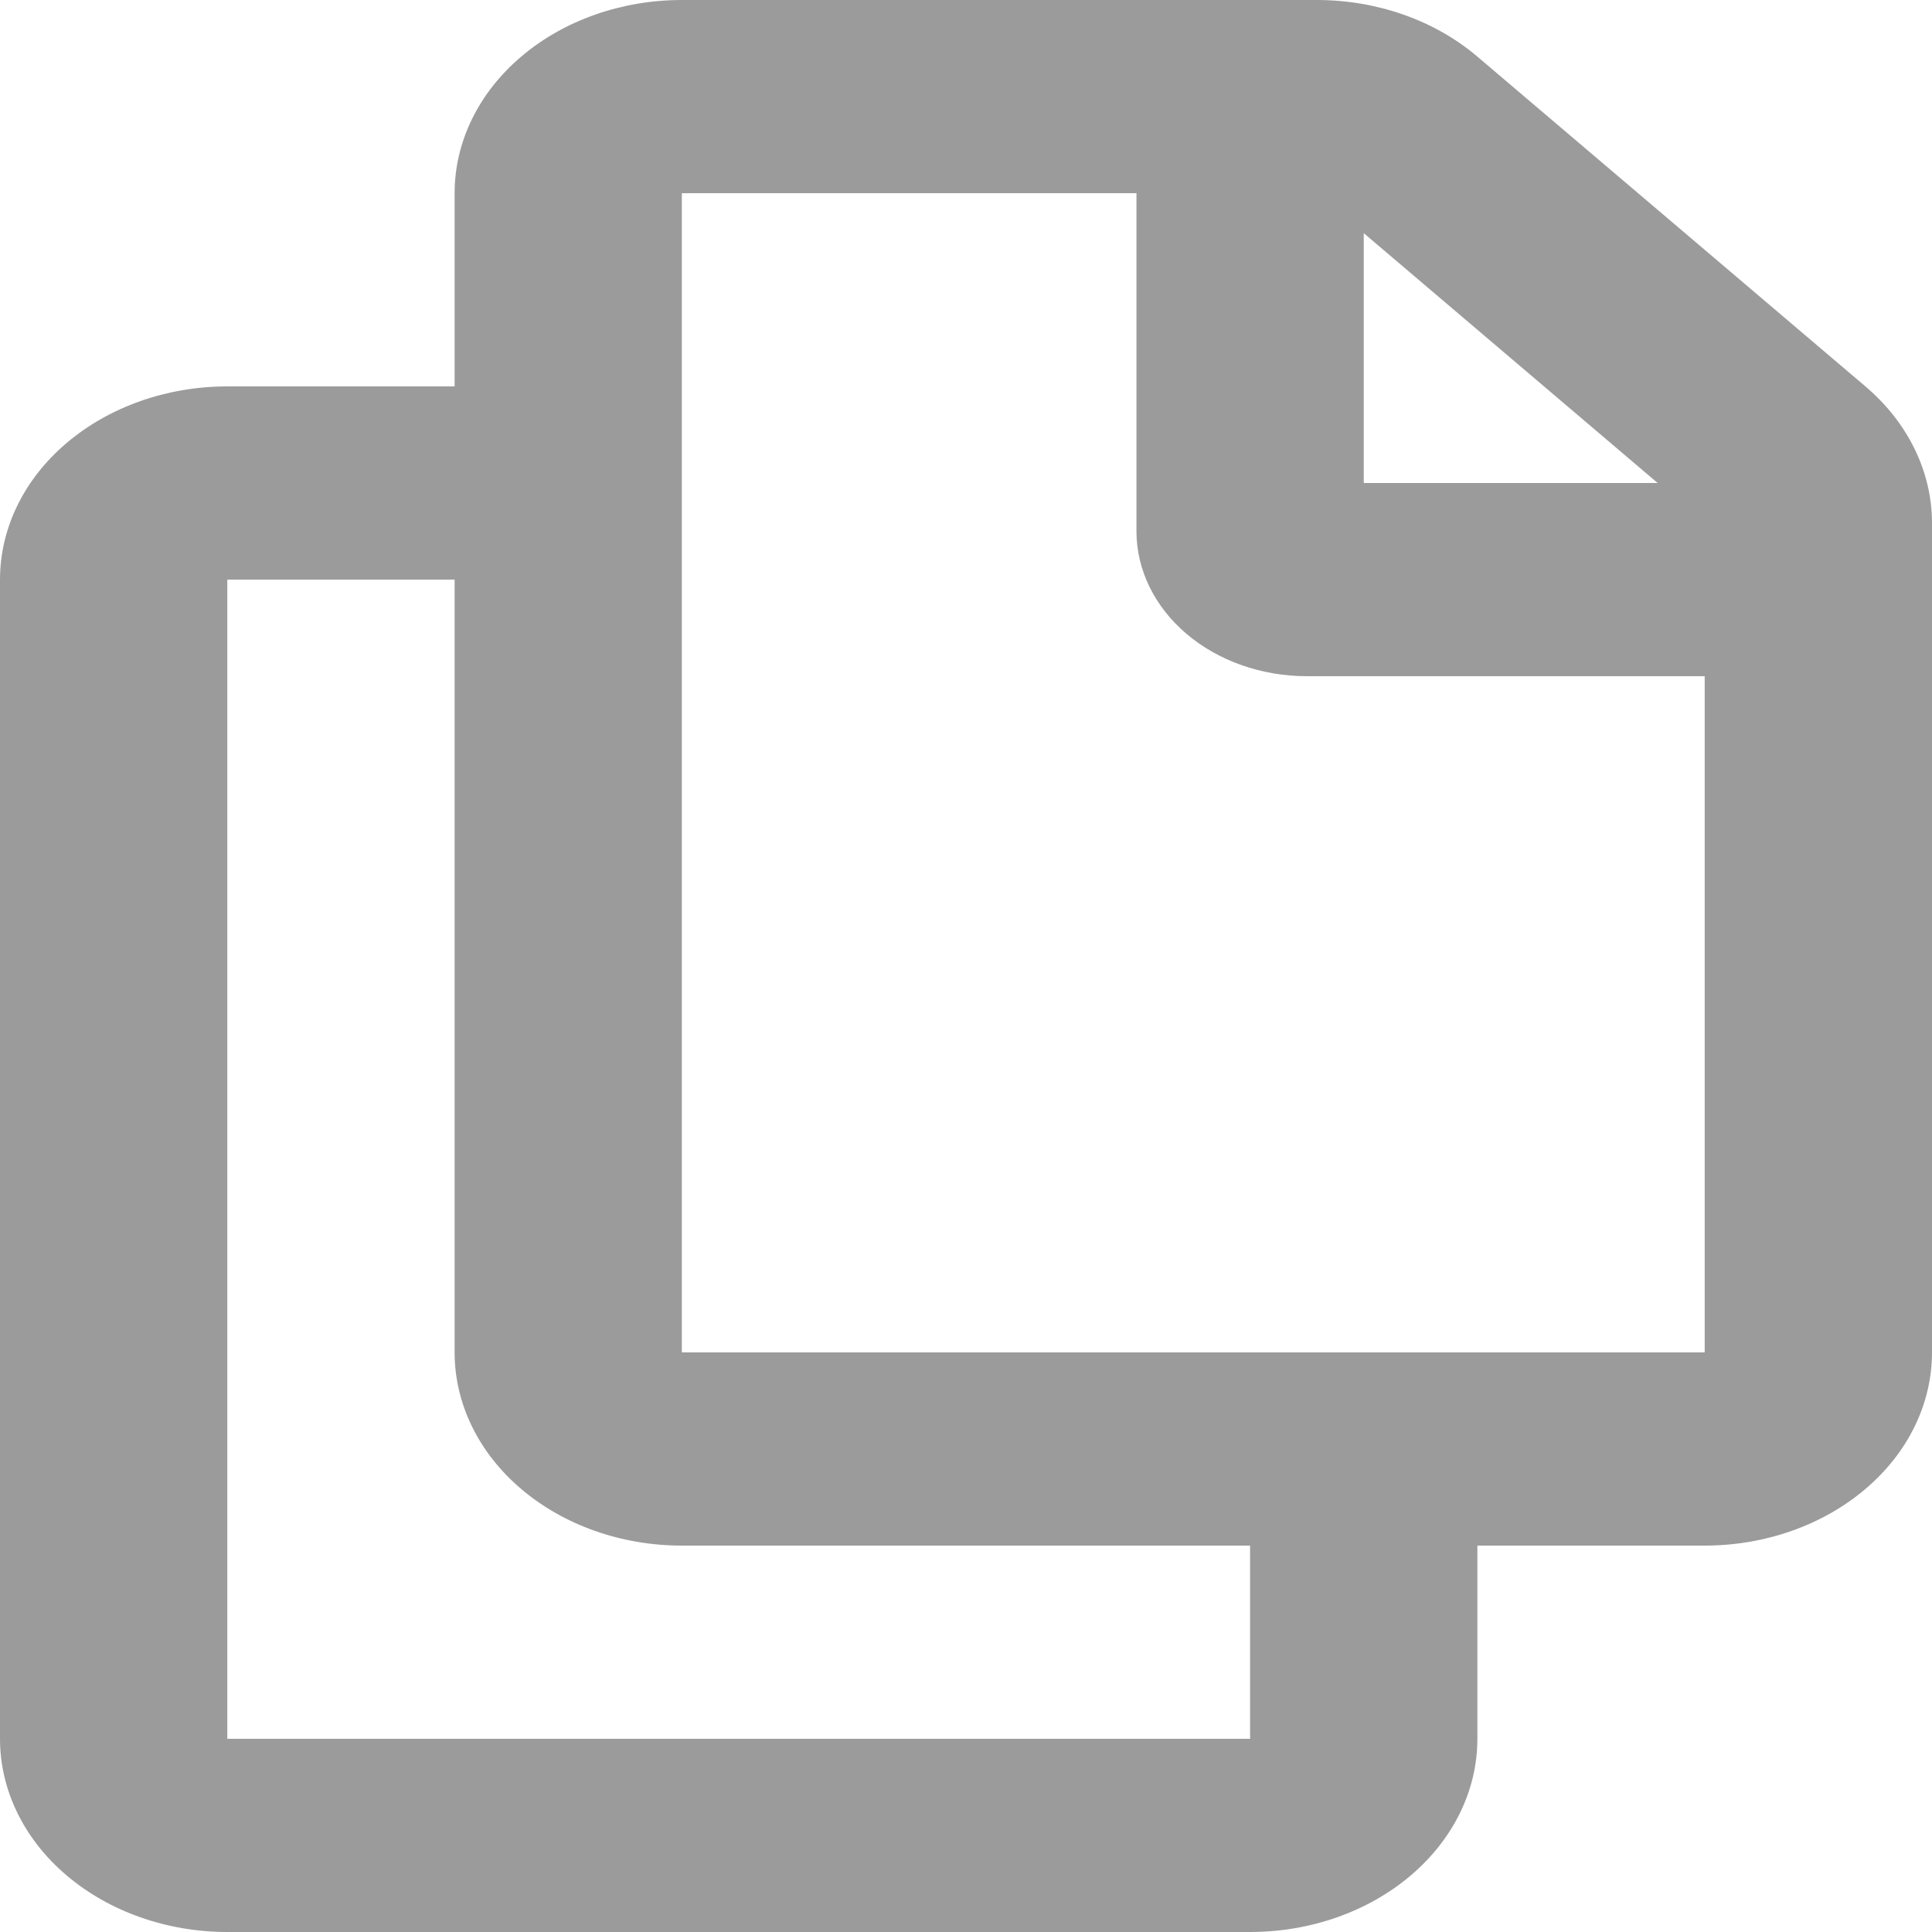 <svg width="26" height="26" viewBox="0 0 26 26" fill="none" xmlns="http://www.w3.org/2000/svg">
<path fill-rule="evenodd" clip-rule="evenodd" d="M6.118 2.6C6.118 1.91 6.44 1.249 7.014 0.762C7.587 0.274 8.365 0 9.176 0H17.72C18.531 0 19.309 0.274 19.882 0.762L25.104 5.2C25.677 5.687 26 6.349 26 7.038V18.2C26 18.89 25.678 19.551 25.104 20.038C24.53 20.526 23.752 20.8 22.941 20.8H19.882V23.4C19.882 24.09 19.56 24.751 18.986 25.238C18.413 25.726 17.635 26 16.823 26H3.059C2.248 26 1.47 25.726 0.896 25.238C0.322 24.751 0 24.09 0 23.4V7.8C0 7.11 0.322 6.449 0.896 5.962C1.47 5.474 2.248 5.2 3.059 5.2H6.118V2.6ZM22.941 18.2H9.176V2.6H15.294V7.15C15.294 7.667 15.536 8.163 15.966 8.529C16.396 8.895 16.98 9.1 17.588 9.1H22.941V18.2ZM22.308 6.5H18.353V3.138L22.308 6.5ZM6.118 18.2V7.8H3.059V23.4H16.823V20.8H9.176C8.365 20.8 7.587 20.526 7.014 20.038C6.44 19.551 6.118 18.89 6.118 18.2Z" fill="#9B9B9B"/>
</svg>
